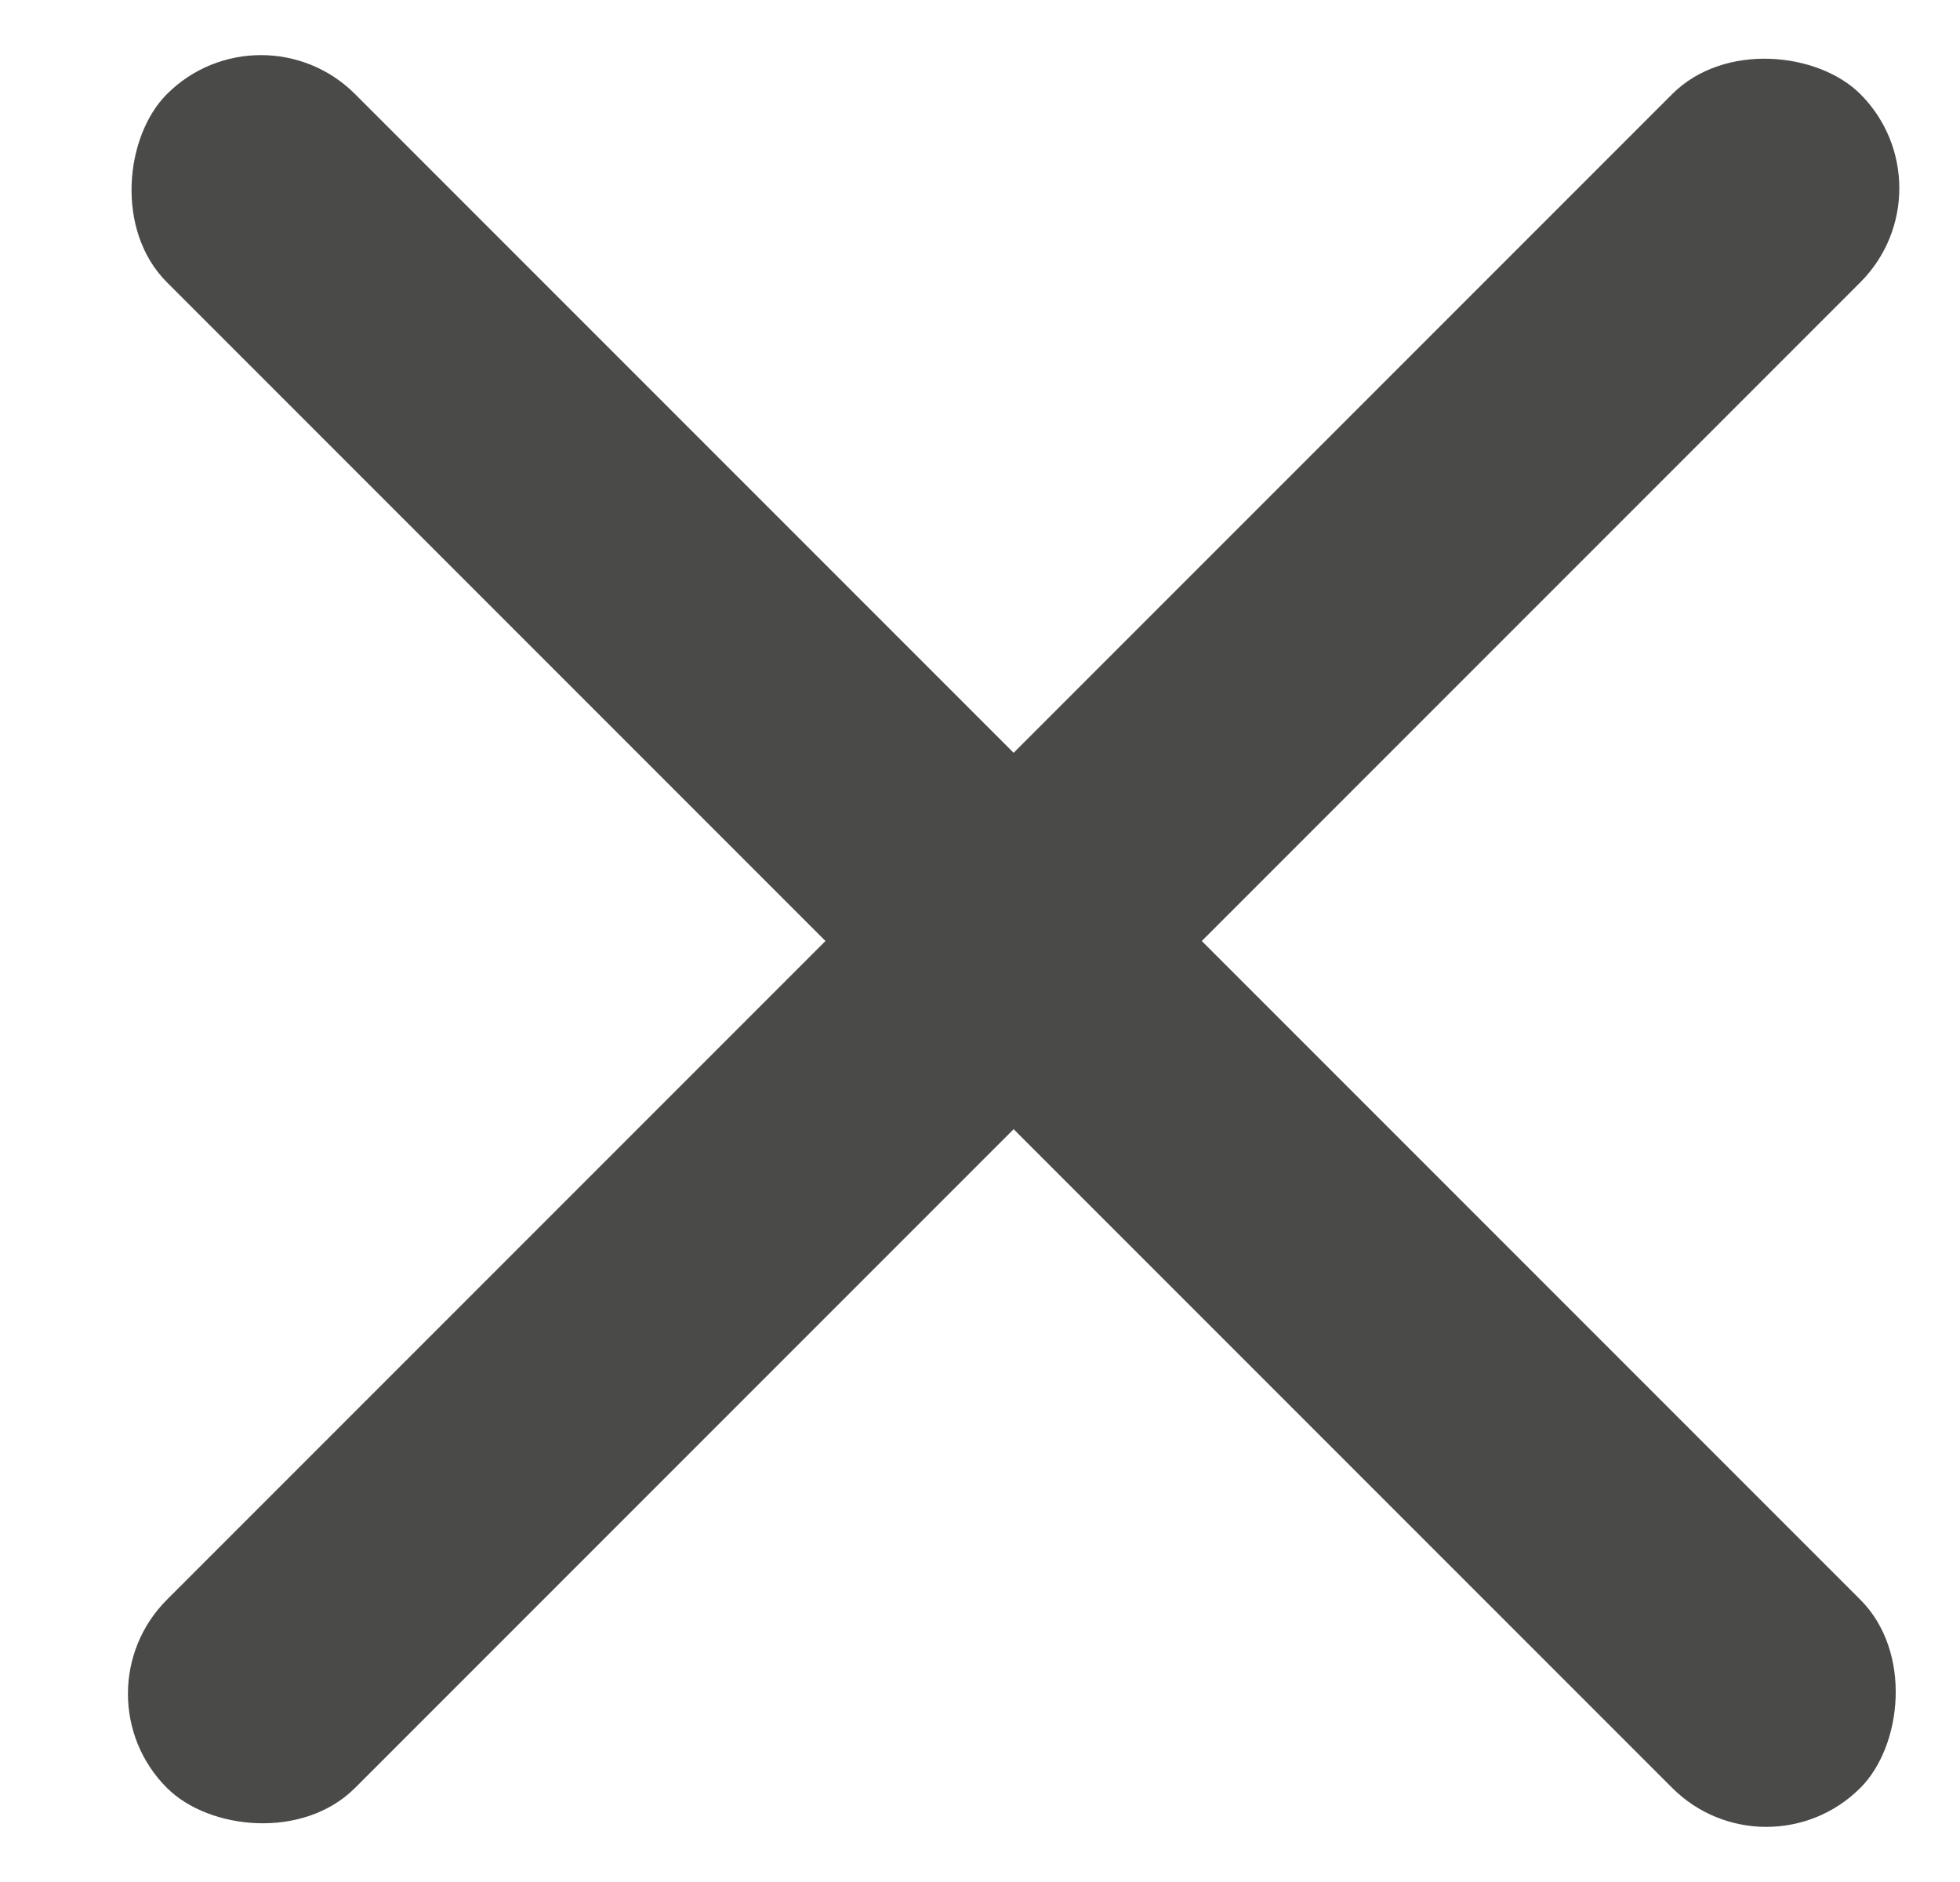 <svg width="25" height="24" viewBox="0 0 25 24" fill="none" xmlns="http://www.w3.org/2000/svg">
<g id="Hamburger-svg">
<rect id="line-top" x="3.329" width="30.547" height="3.394" rx="1.697" transform="rotate(45 3.329 0)" fill="#4A4A48"/>
<rect id="line-mid" x="11.232" y="10.182" width="3.394" height="3.394" rx="1.697" fill="#4A4A48"/>
<rect id="line-bottom" x="0.929" y="21.6" width="30.547" height="3.394" rx="1.697" transform="rotate(-45 0.929 21.6)" fill="#4A4A48"/>
</g>
</svg>
